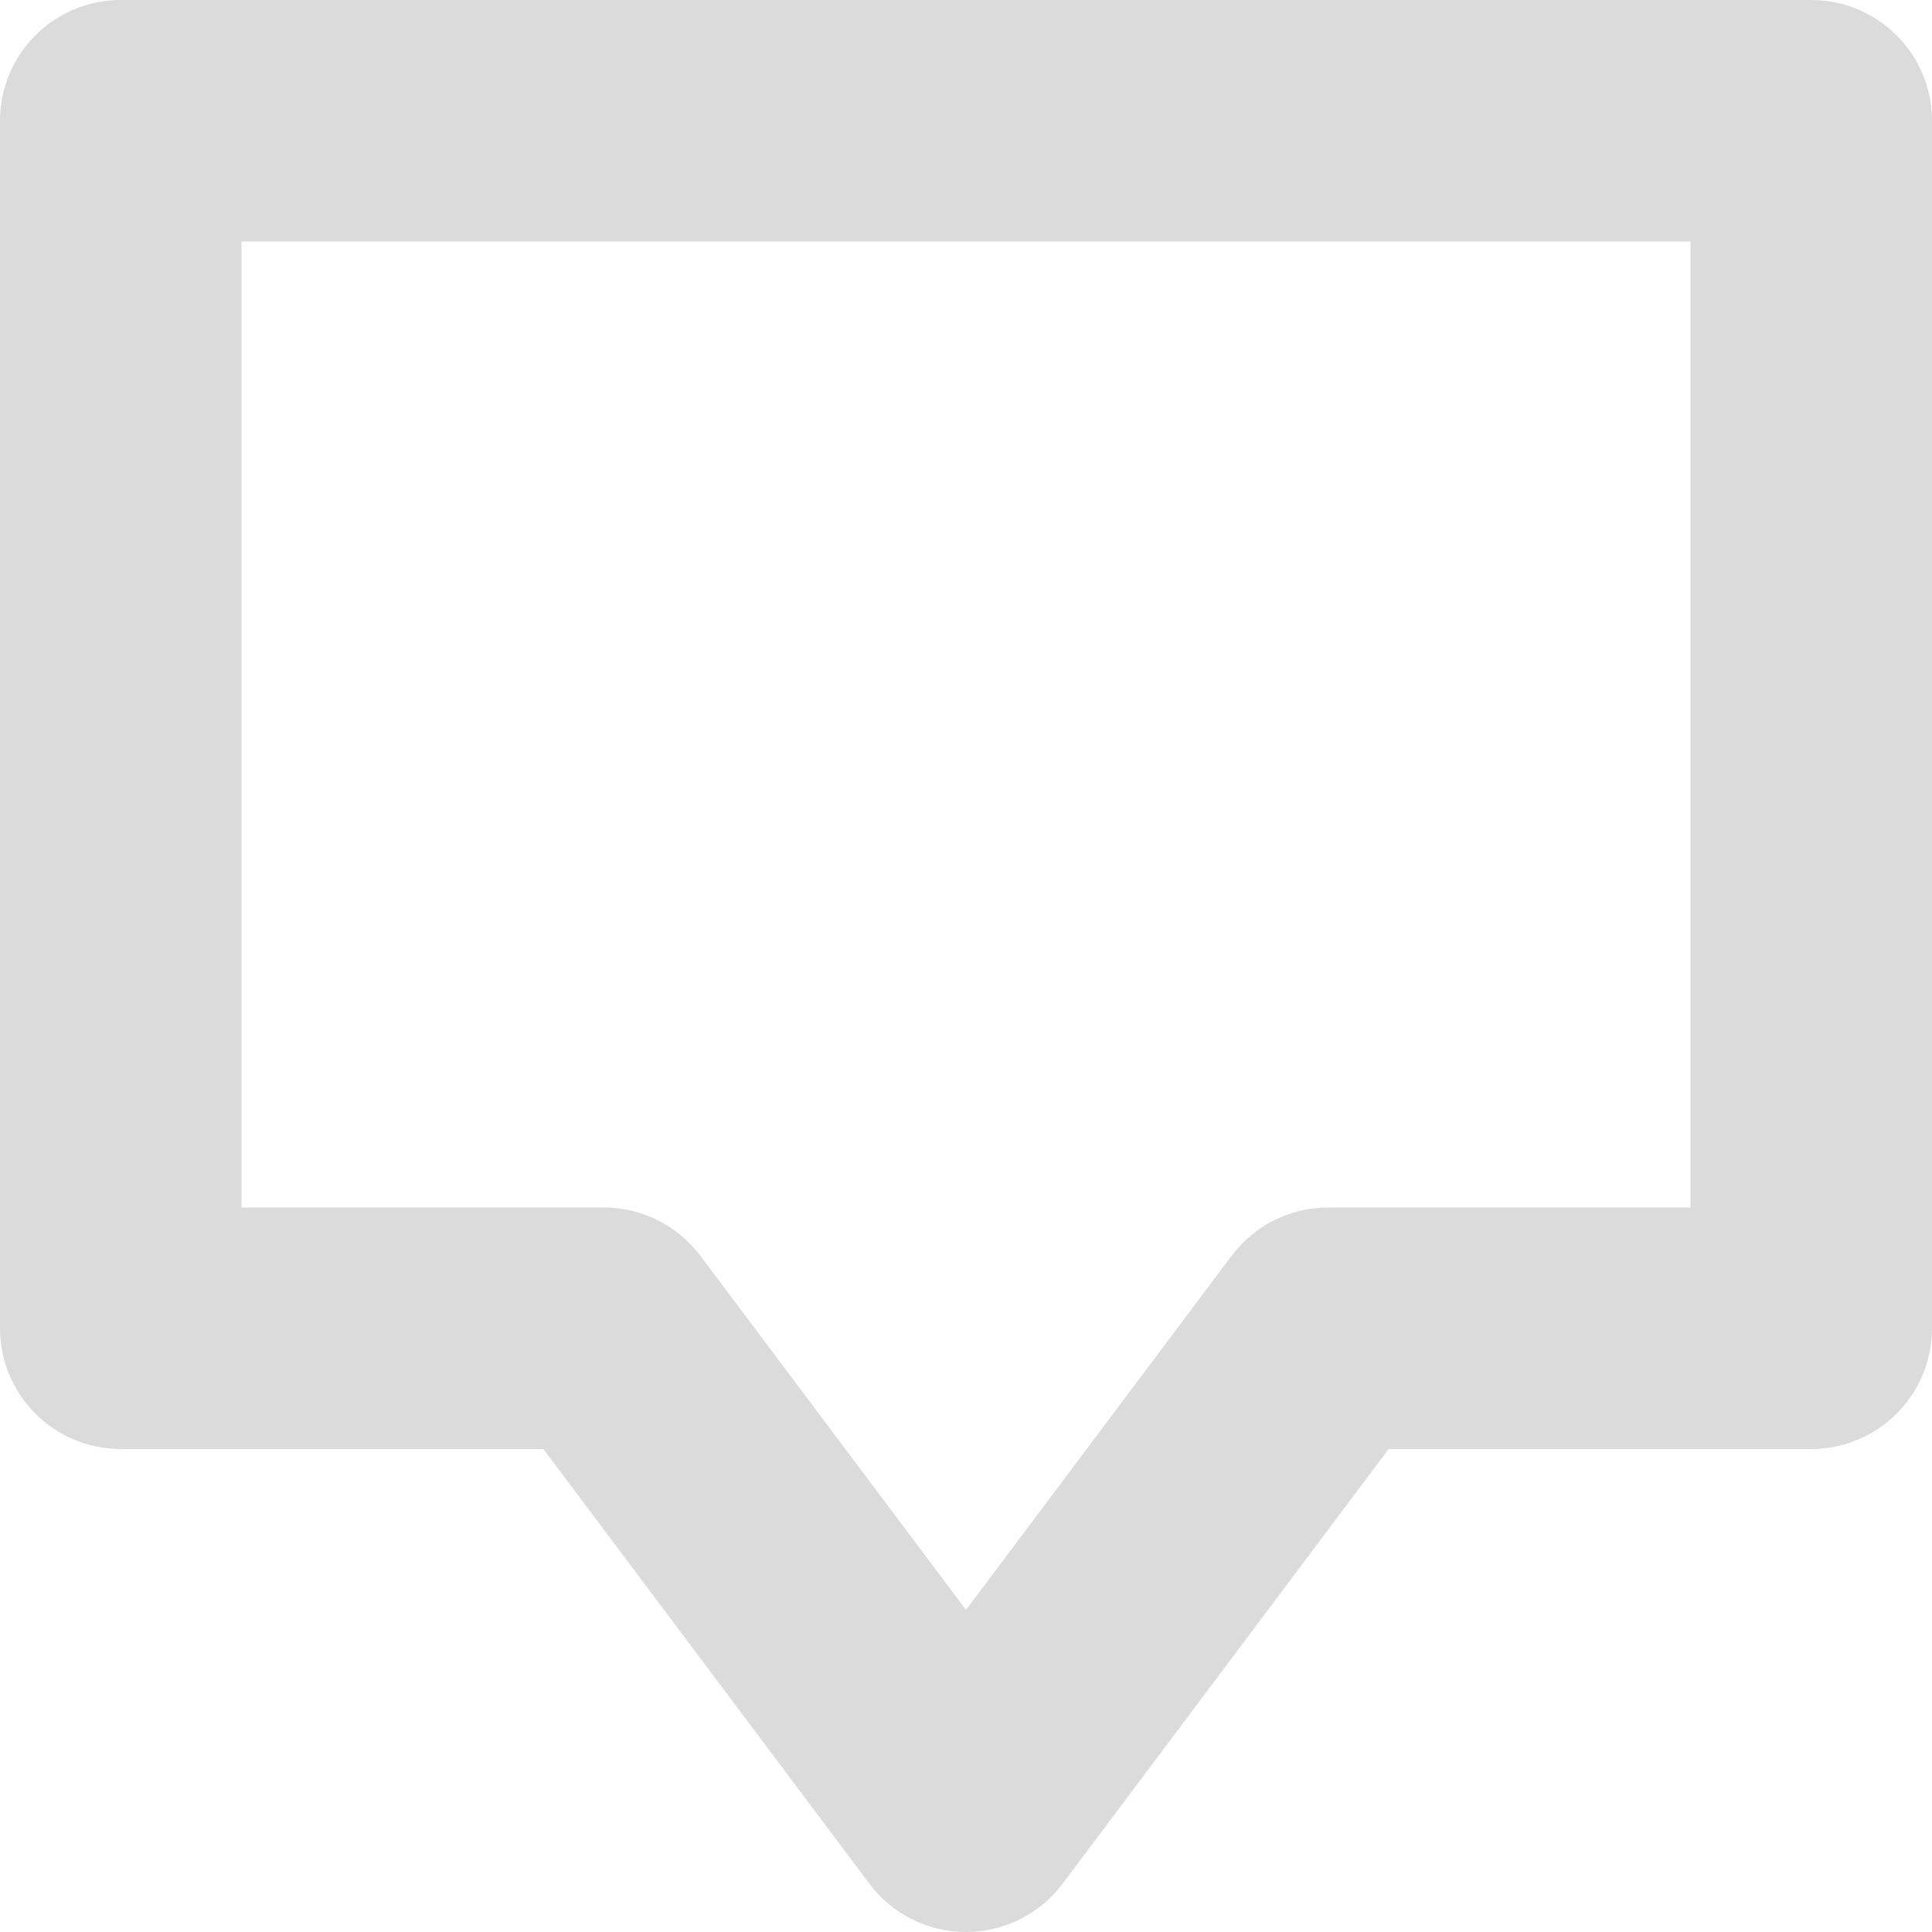 <svg width="16" height="16" viewBox="0 0 16 16" fill="none" xmlns="http://www.w3.org/2000/svg">
<path fill-rule="evenodd" clip-rule="evenodd" d="M0 1C0 0.448 0.448 0 1 0H15C15.552 0 16 0.448 16 1V11C16 11.552 15.552 12 15 12H11.5L8.8 15.6C8.611 15.852 8.315 16 8 16C7.685 16 7.389 15.852 7.2 15.6L4.5 12H1C0.448 12 0 11.552 0 11V1ZM2 2V10H5C5.315 10 5.611 10.148 5.8 10.4L8 13.333L10.2 10.4C10.389 10.148 10.685 10 11 10H14V2H2Z" fill="#DBDBDB"/>
</svg>
